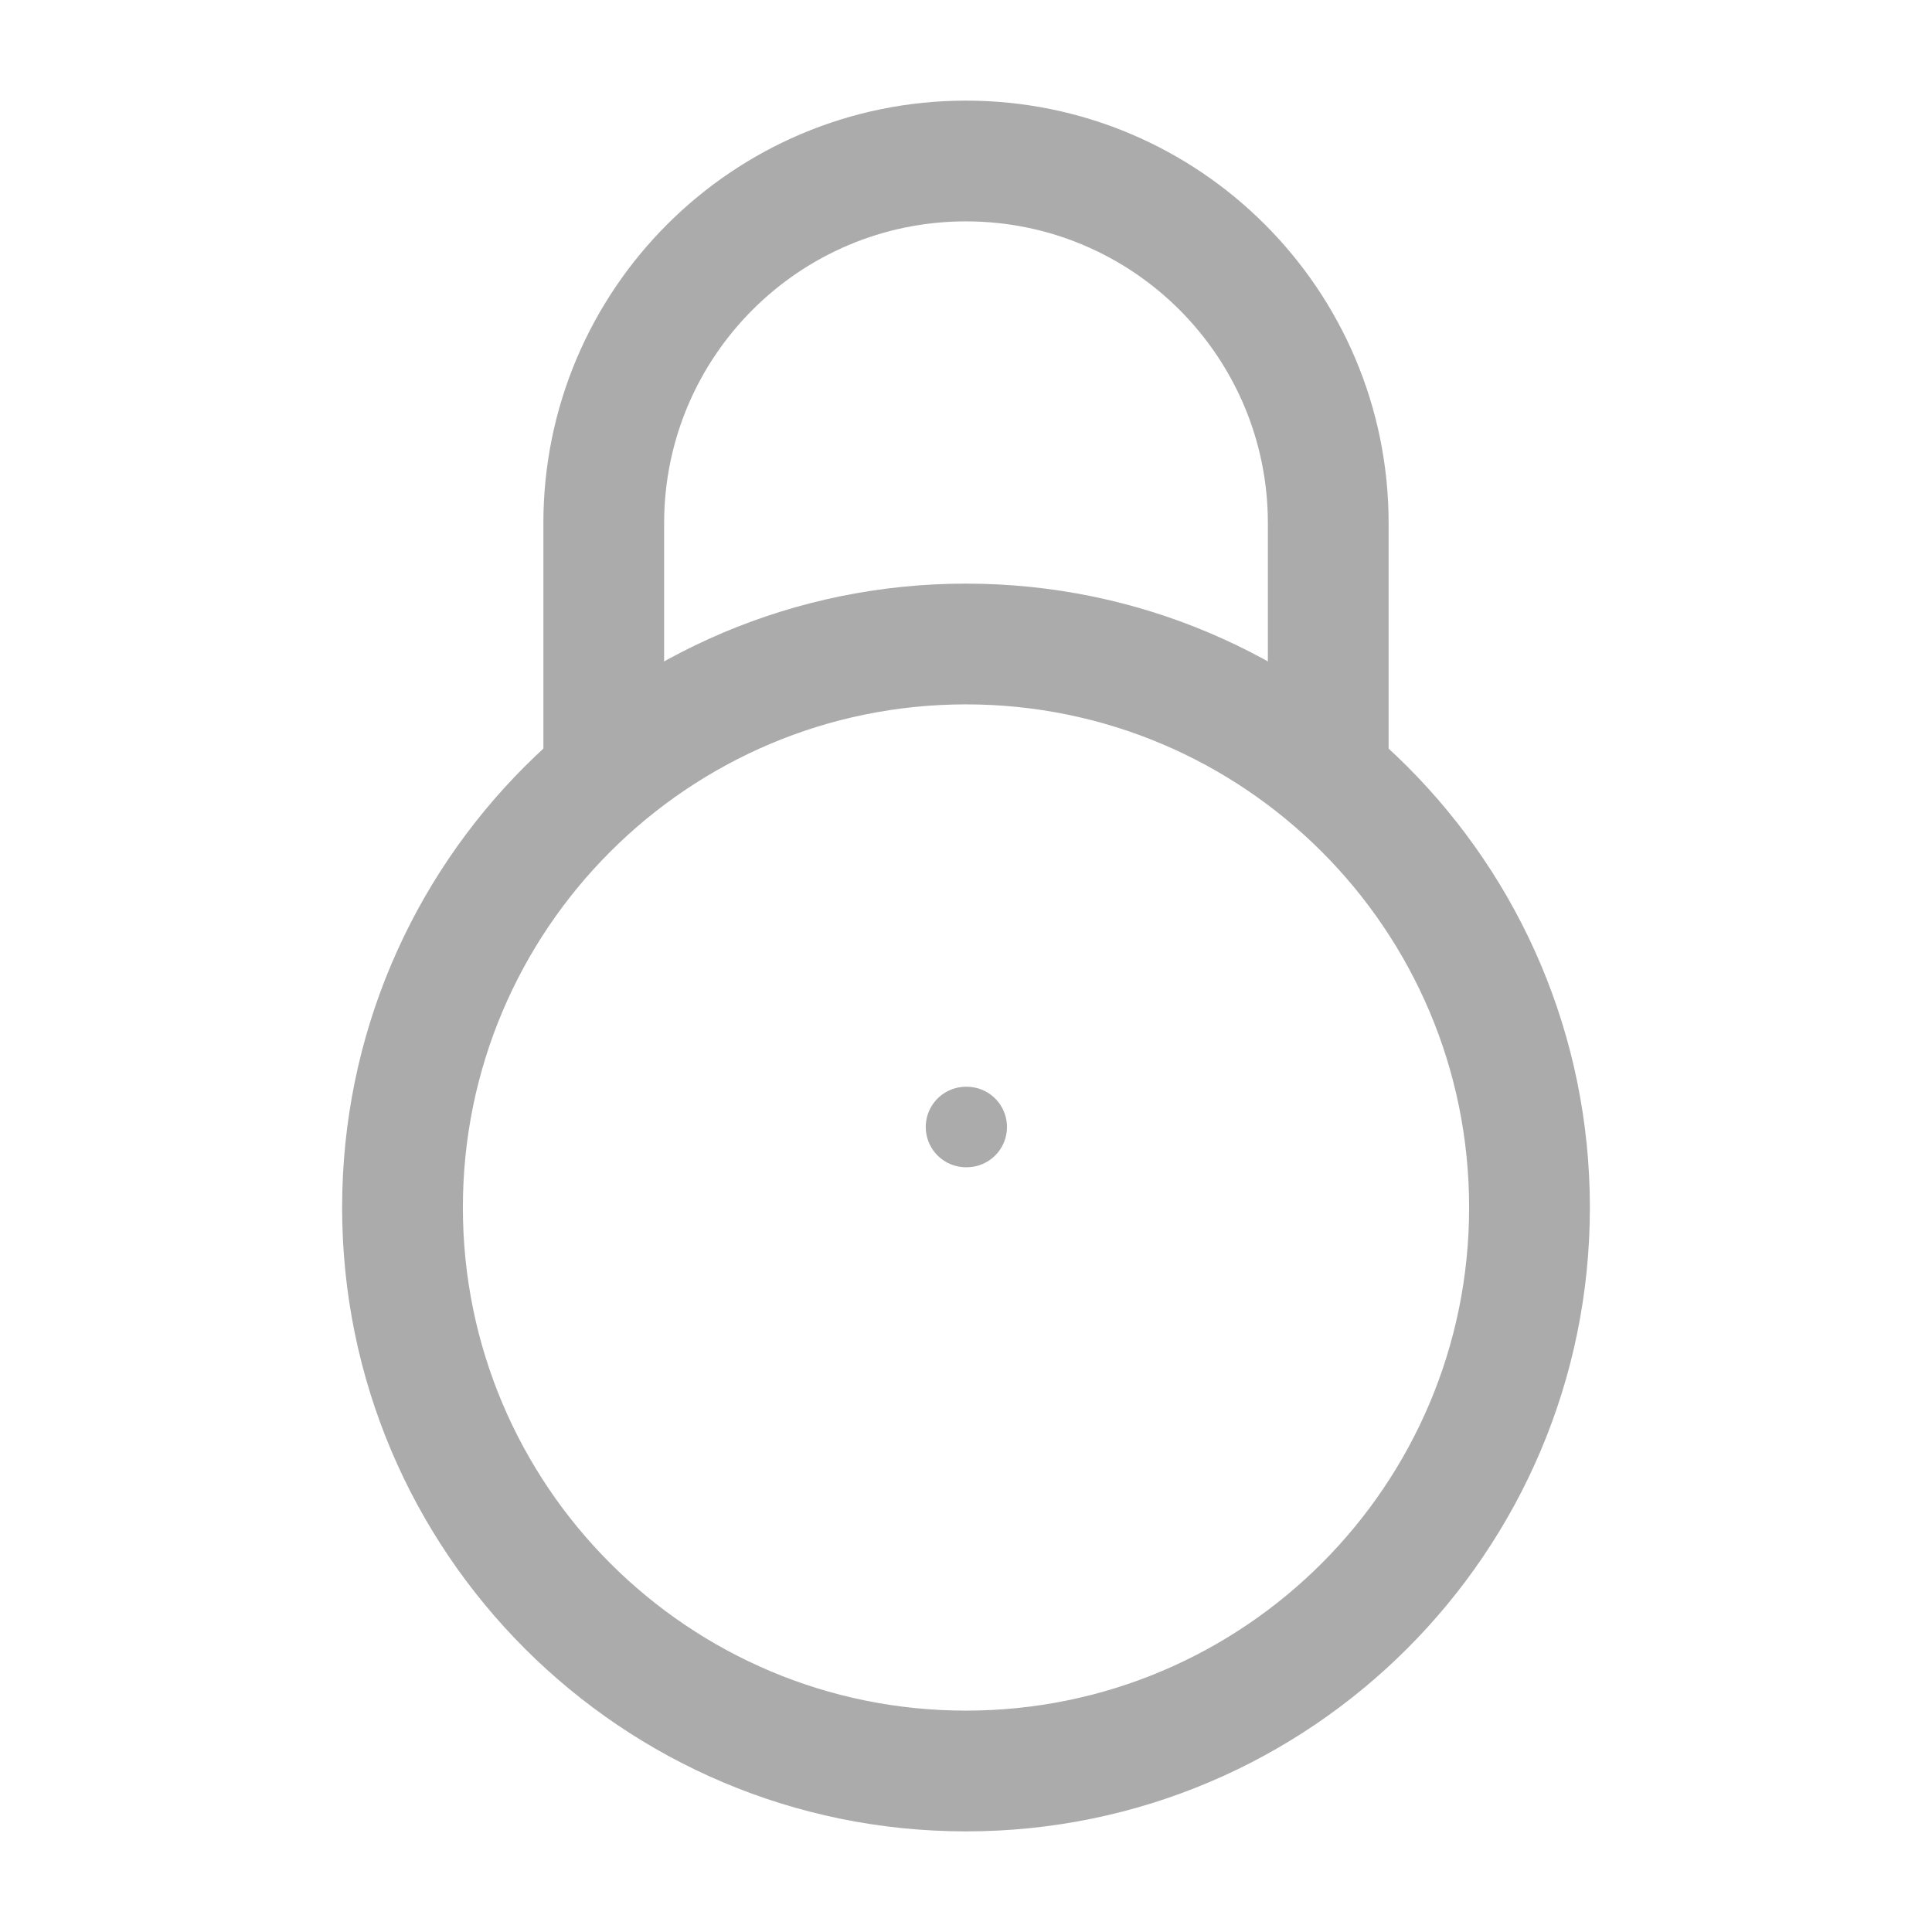 <svg width="48" height="48" viewBox="0 0 48 48" fill="none" xmlns="http://www.w3.org/2000/svg" xmlns:xlink="http://www.w3.org/1999/xlink">
<path d="M11.5,30C11.5,23.096 17.096,17.5 24,17.5L24,14.5C15.44,14.5 8.5,21.44 8.5,30L11.5,30ZM24,17.5C30.904,17.5 36.5,23.096 36.5,30L39.5,30C39.5,21.44 32.56,14.5 24,14.5L24,17.5ZM36.5,30C36.5,36.904 30.904,42.5 24,42.5L24,45.5C32.56,45.5 39.5,38.56 39.5,30L36.5,30ZM24,42.5C17.096,42.5 11.5,36.904 11.5,30L8.5,30C8.5,38.56 15.44,45.5 24,45.5L24,42.5Z" fill="#ABABAB"/>
<path d="M31.5,19C31.5,19.828 32.172,20.5 33,20.5C33.828,20.5 34.5,19.828 34.5,19L31.5,19ZM13.5,19C13.5,19.828 14.172,20.5 15,20.5C15.828,20.5 16.5,19.828 16.5,19L13.5,19ZM34.5,19L34.5,13L31.5,13L31.5,19L34.5,19ZM34.5,13C34.5,7.201 29.799,2.5 24,2.5L24,5.5C28.142,5.5 31.5,8.858 31.5,13L34.5,13ZM24,2.5C18.201,2.5 13.5,7.201 13.5,13L16.5,13C16.5,8.858 19.858,5.5 24,5.5L24,2.5ZM13.5,13L13.5,19L16.5,19L16.5,13L13.5,13Z" fill="#ABABAB"/>
<line x1="24" y1="28" x2="24.018" y2="28" stroke="#ABABAB" stroke-width="2" stroke-miterlimit="3.999" stroke-linecap="round" stroke-linejoin="round"/>
</svg>

